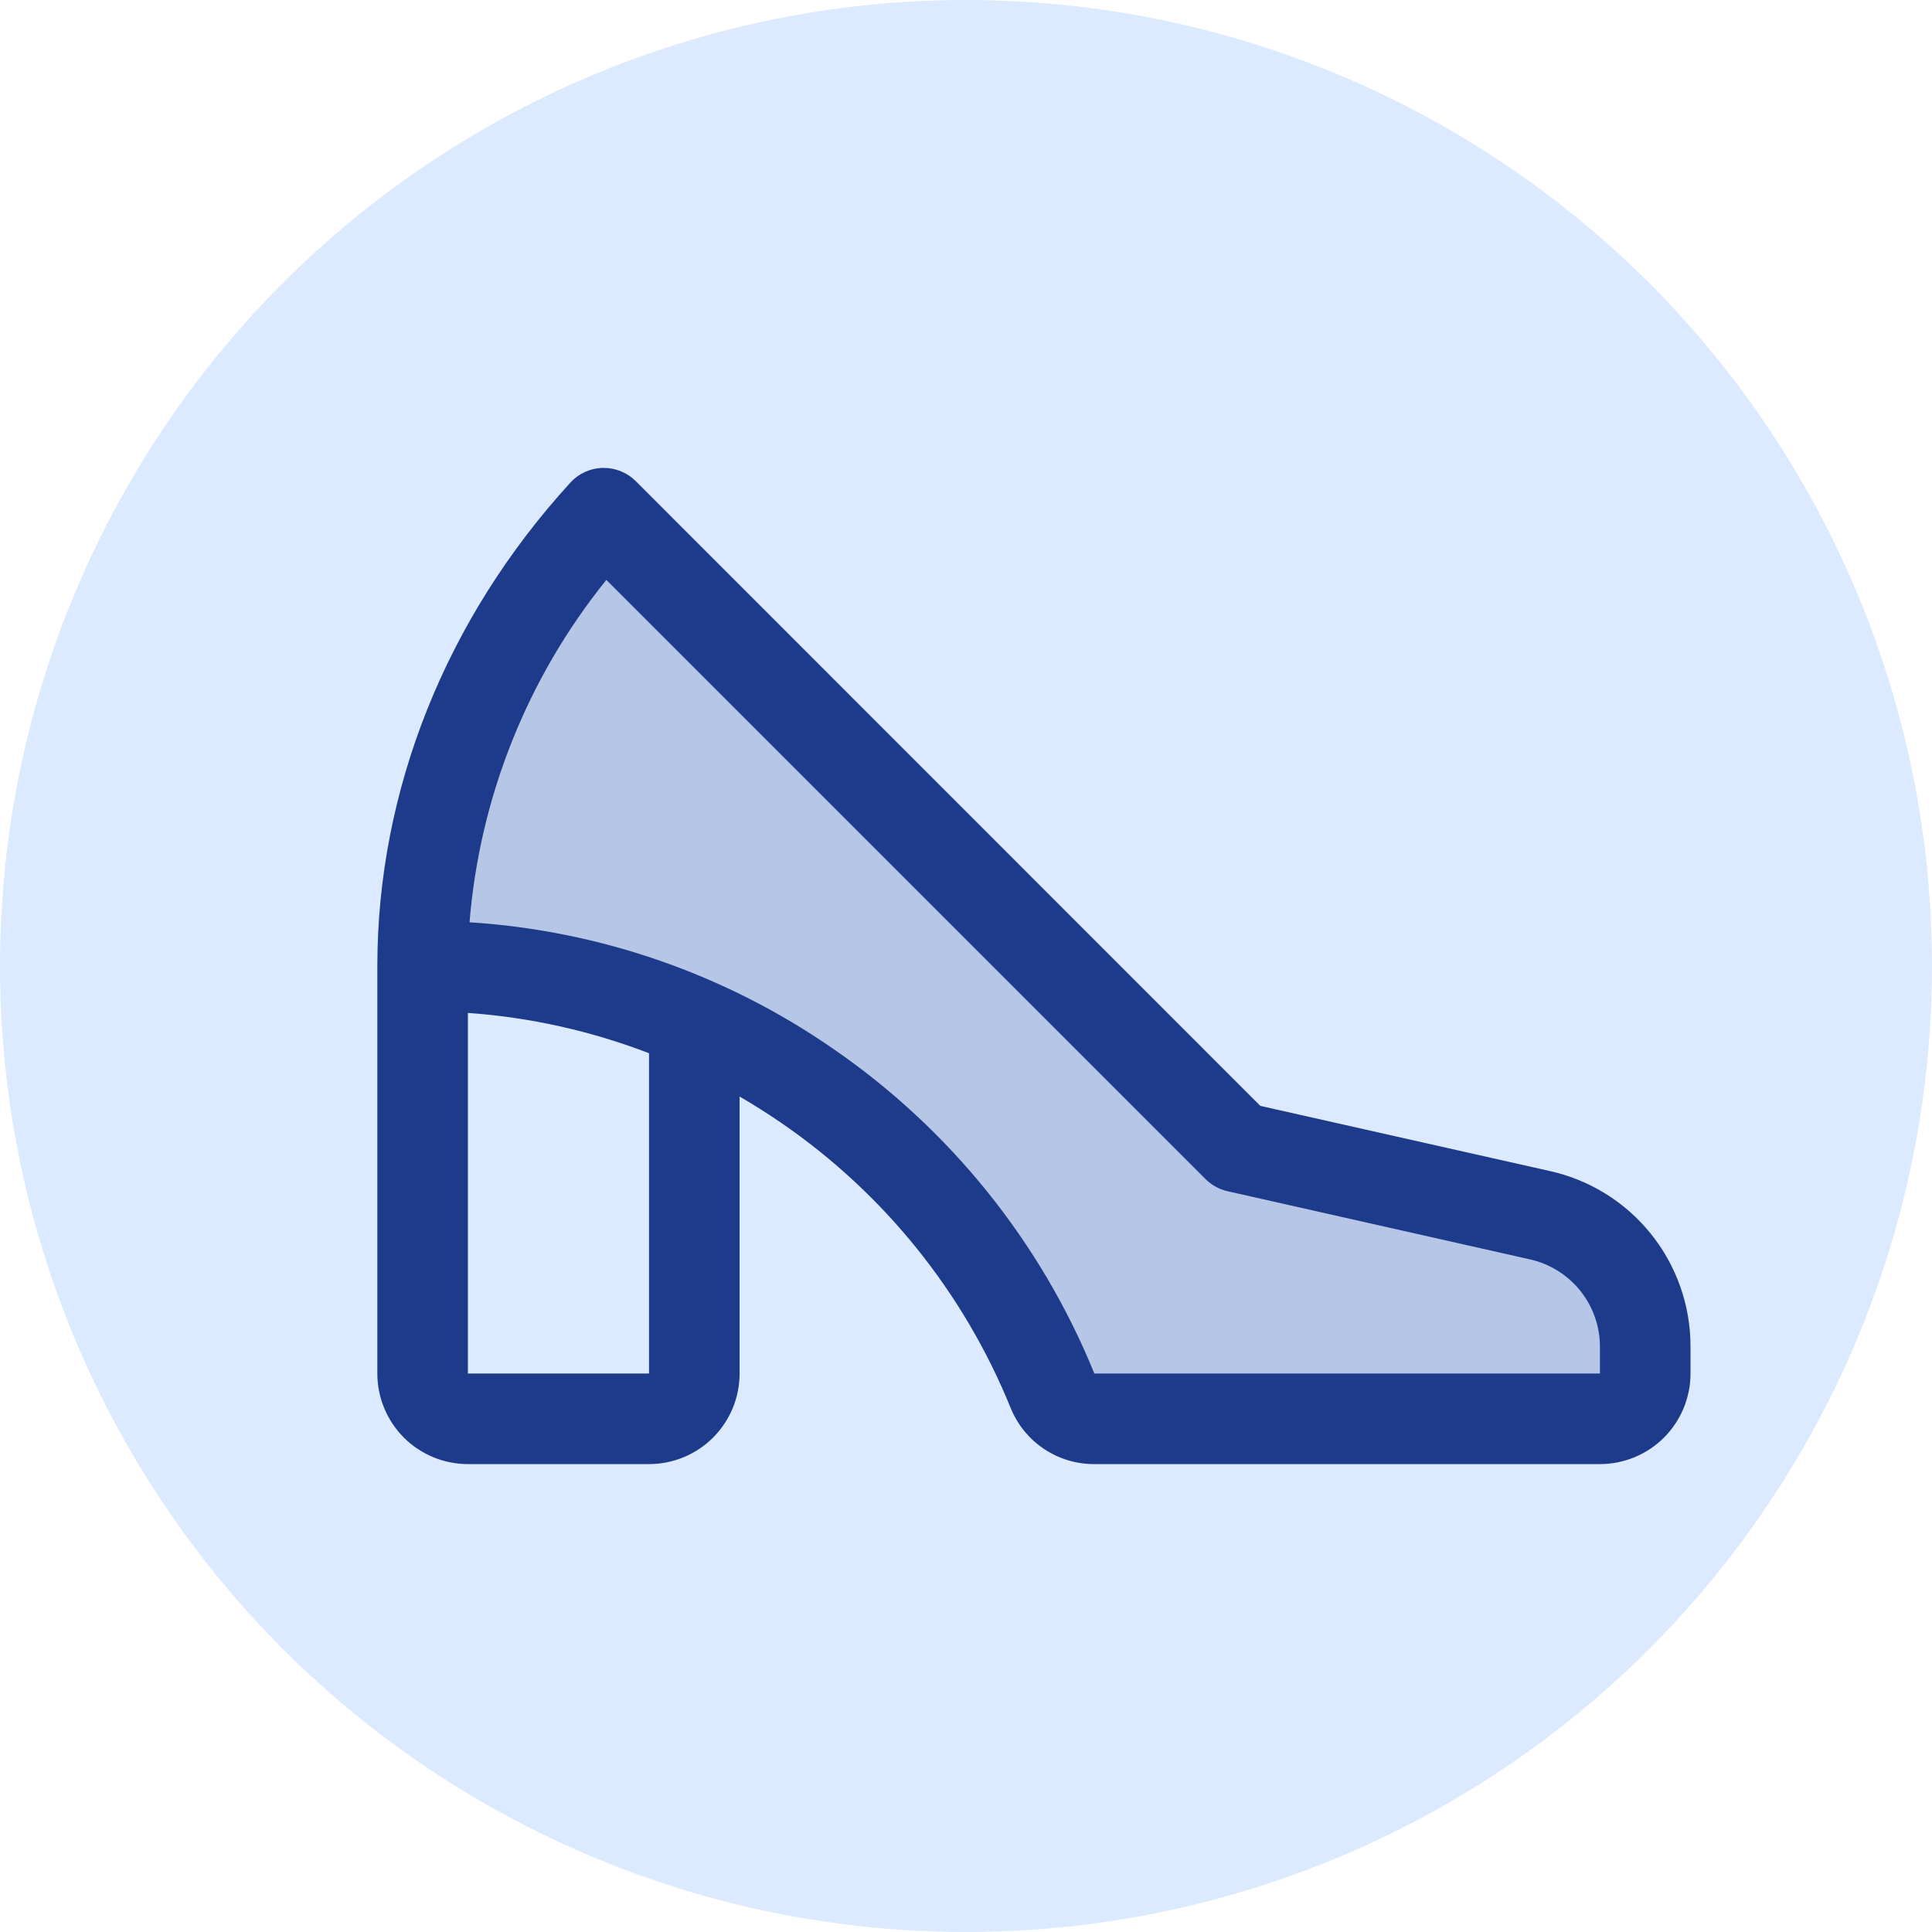 <svg width="32" height="32" viewBox="0 0 32 32" fill="none" xmlns="http://www.w3.org/2000/svg">
<circle cx="16" cy="16" r="16" fill="#DBEAFE"/>
<g clip-path="url(#clip0_186_5498)">
<path opacity="0.2" d="M27.25 22.31V22.75C27.25 22.949 27.171 23.14 27.03 23.28C26.89 23.421 26.699 23.5 26.5 23.5H18.13C17.981 23.501 17.836 23.457 17.712 23.375C17.588 23.293 17.492 23.176 17.434 23.039C15.767 18.933 11.723 16 7 16C7 13.094 8.18 10.489 10 8.5L20.5 19L25.488 20.125C25.987 20.234 26.433 20.511 26.753 20.908C27.074 21.305 27.249 21.8 27.25 22.31Z" fill="#1E3A8A"/>
<path d="M25.656 19.393L20.875 18.317L10.531 7.97C10.459 7.898 10.374 7.842 10.28 7.804C10.185 7.766 10.085 7.748 9.984 7.75C9.882 7.752 9.783 7.775 9.69 7.817C9.598 7.859 9.515 7.919 9.447 7.994C7.385 10.248 6.25 13.094 6.25 16V22.75C6.25 23.148 6.408 23.529 6.689 23.811C6.971 24.092 7.352 24.25 7.75 24.25H10.75C11.148 24.25 11.529 24.092 11.811 23.811C12.092 23.529 12.25 23.148 12.25 22.75V18.162C12.483 18.298 12.713 18.443 12.938 18.597C14.641 19.765 15.963 21.408 16.74 23.321C16.852 23.597 17.044 23.833 17.292 23.999C17.54 24.165 17.832 24.252 18.13 24.25H26.5C26.898 24.25 27.279 24.092 27.561 23.811C27.842 23.529 28 23.148 28 22.75V22.307C28.002 21.626 27.77 20.966 27.343 20.435C26.917 19.905 26.321 19.537 25.656 19.393ZM10.75 22.75H7.75V16.777C8.778 16.85 9.789 17.075 10.75 17.445V22.75ZM26.5 22.75H18.126C17.239 20.569 15.73 18.696 13.788 17.363C12.011 16.135 9.933 15.413 7.777 15.276C7.946 13.201 8.736 11.225 10.043 9.605L19.969 19.531C20.07 19.631 20.197 19.701 20.335 19.731L25.326 20.856C25.659 20.927 25.957 21.11 26.171 21.375C26.385 21.64 26.501 21.97 26.5 22.311V22.75Z" fill="#1E3A8A"/>
</g>
<defs>
<clipPath id="clip0_186_5498">
<rect width="24" height="24" fill="white" transform="translate(4 4)"/>
</clipPath>
</defs>
</svg>
